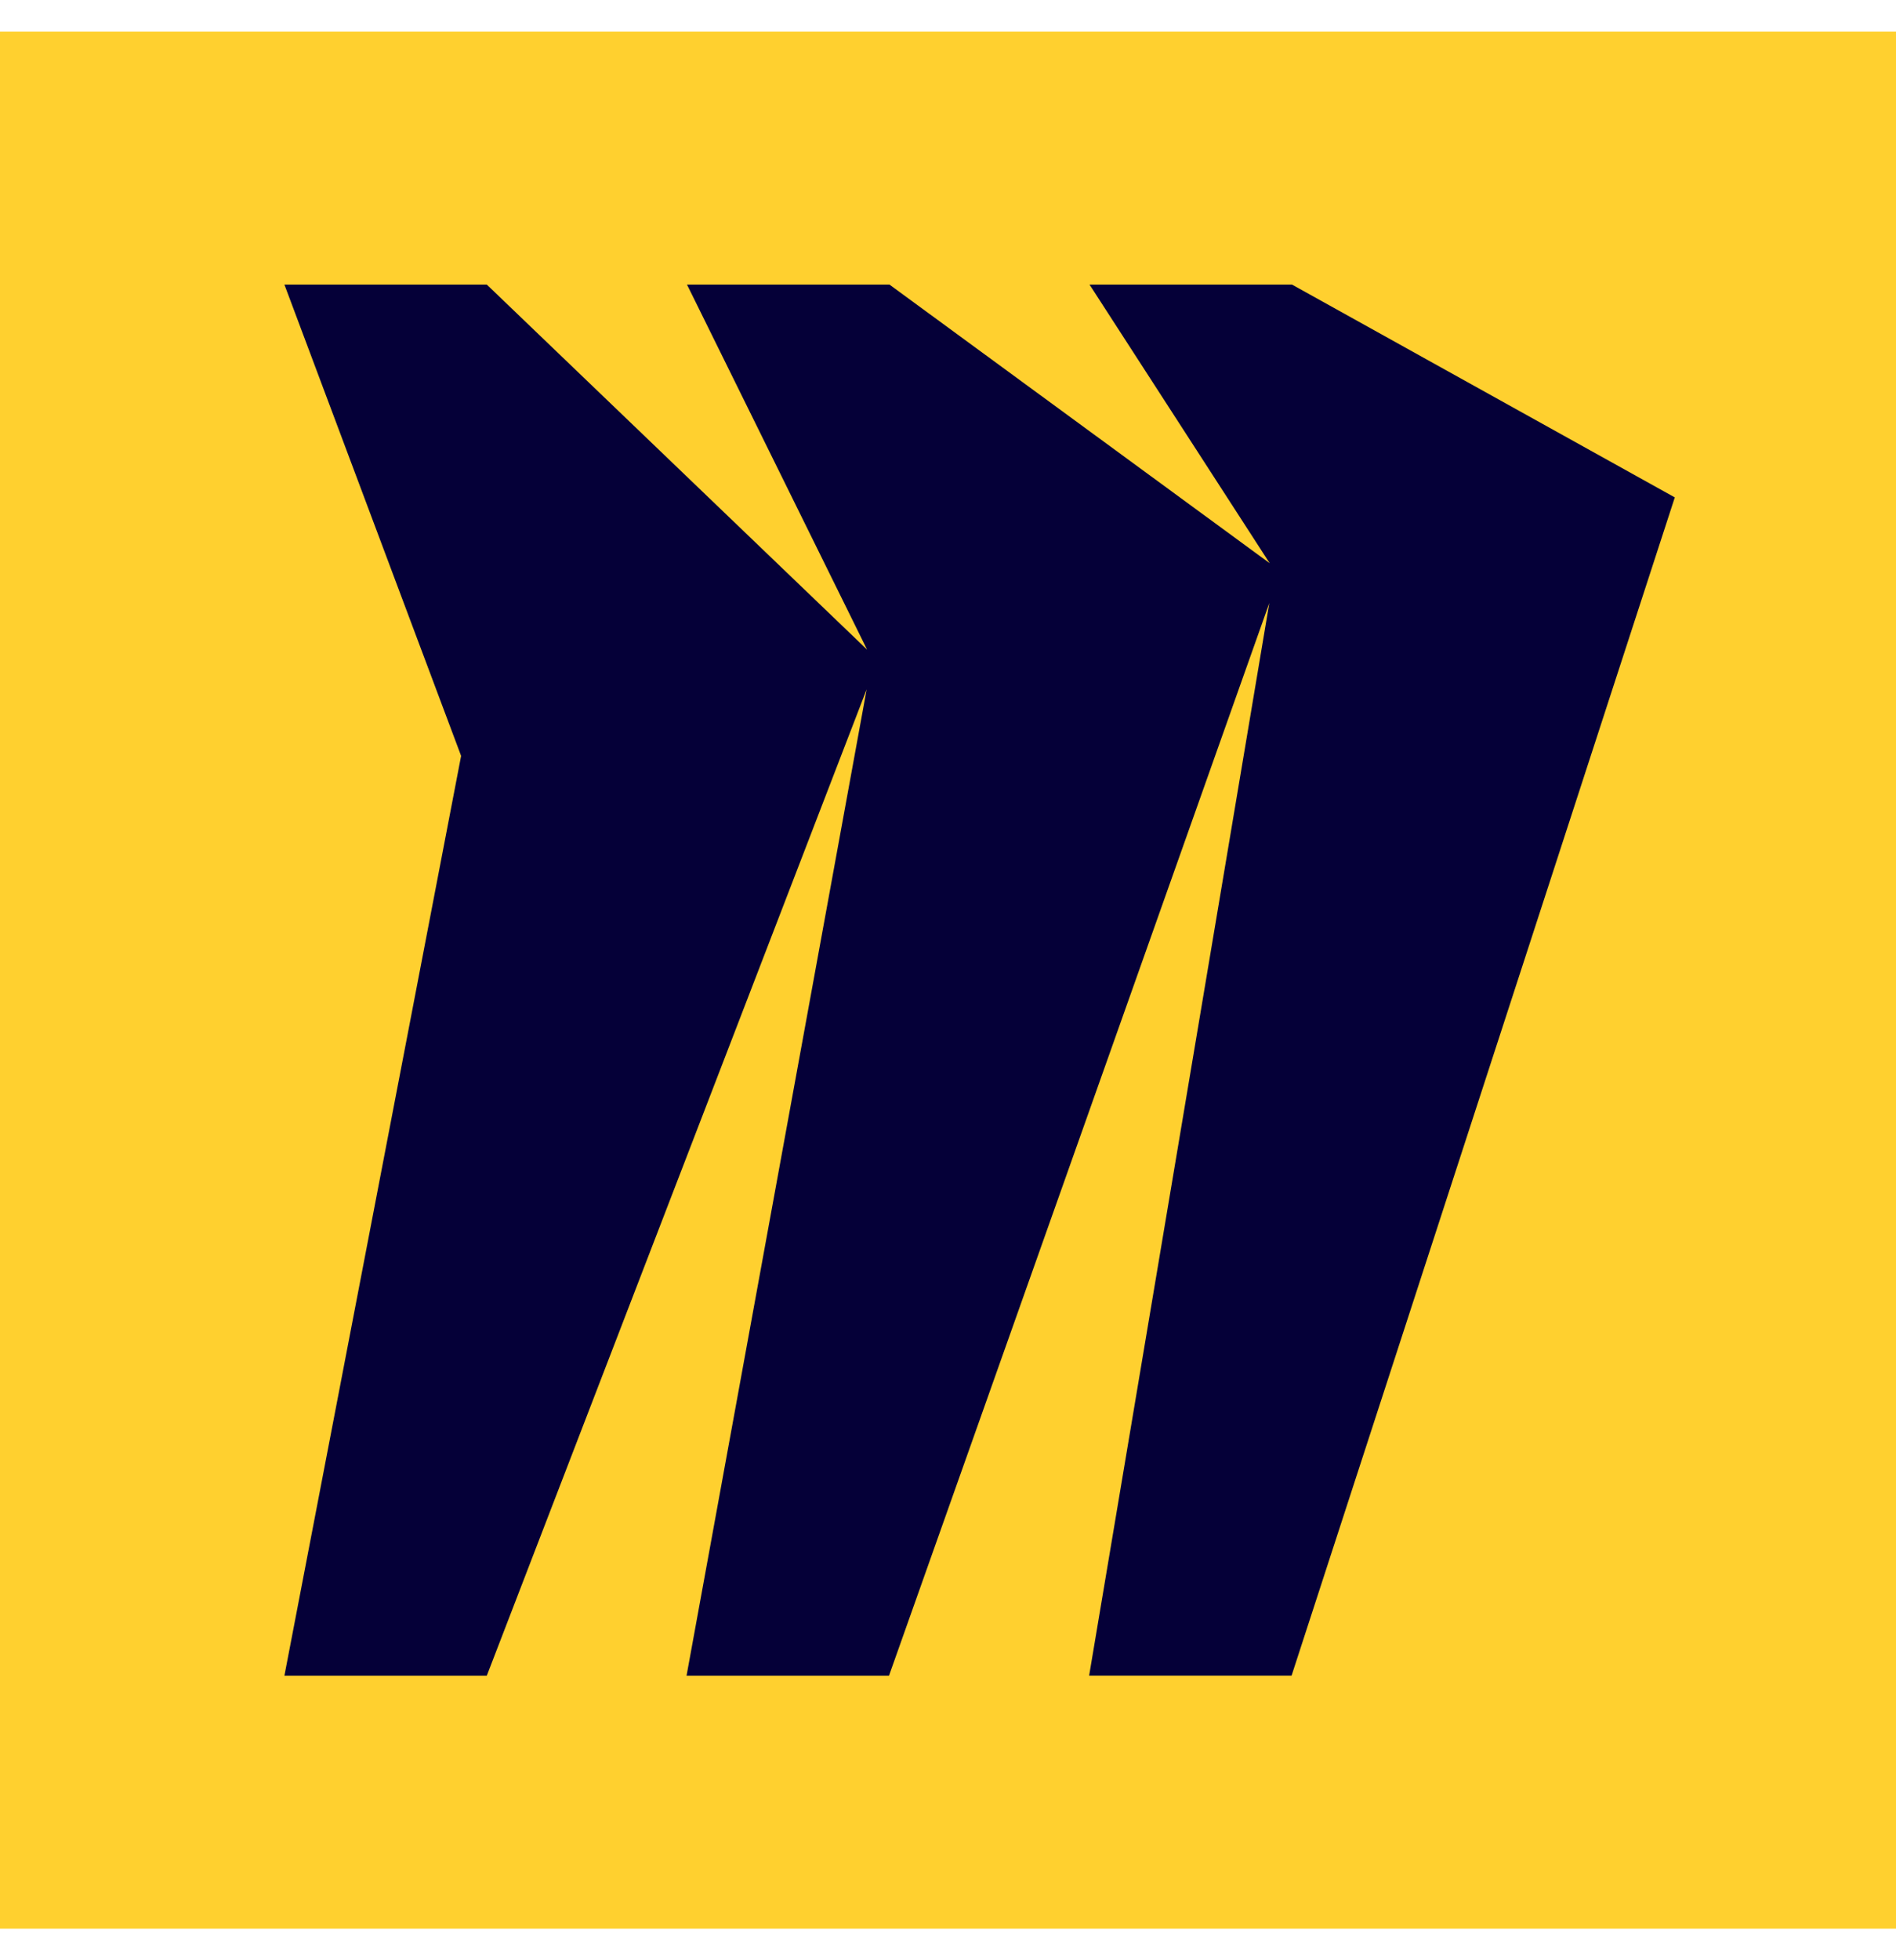 <svg width="30" height="31" viewBox="0 0 30 31" fill="none" xmlns="http://www.w3.org/2000/svg">
<g clip-path="url(#clip0_31_862)">
<path d="M0 0.5H30V30.5H0V0.5Z" fill="#FFD02F"/>
<path d="M20.442 4.5H17.239L20.09 8.907L14.073 4.5H10.87L13.72 10.274L7.702 4.5H4.5L7.296 11.954L4.5 26.501H7.702L13.713 10.901L10.863 26.501H14.066L20.084 9.536L17.233 26.5H20.436L26.5 7.866L20.442 4.5Z" fill="#050038"/>
</g>
<defs>
<clipPath id="clip0_31_862">
<rect width="30" height="30" fill="white" transform="translate(0 0.5)"/>
</clipPath>
</defs>
</svg>
